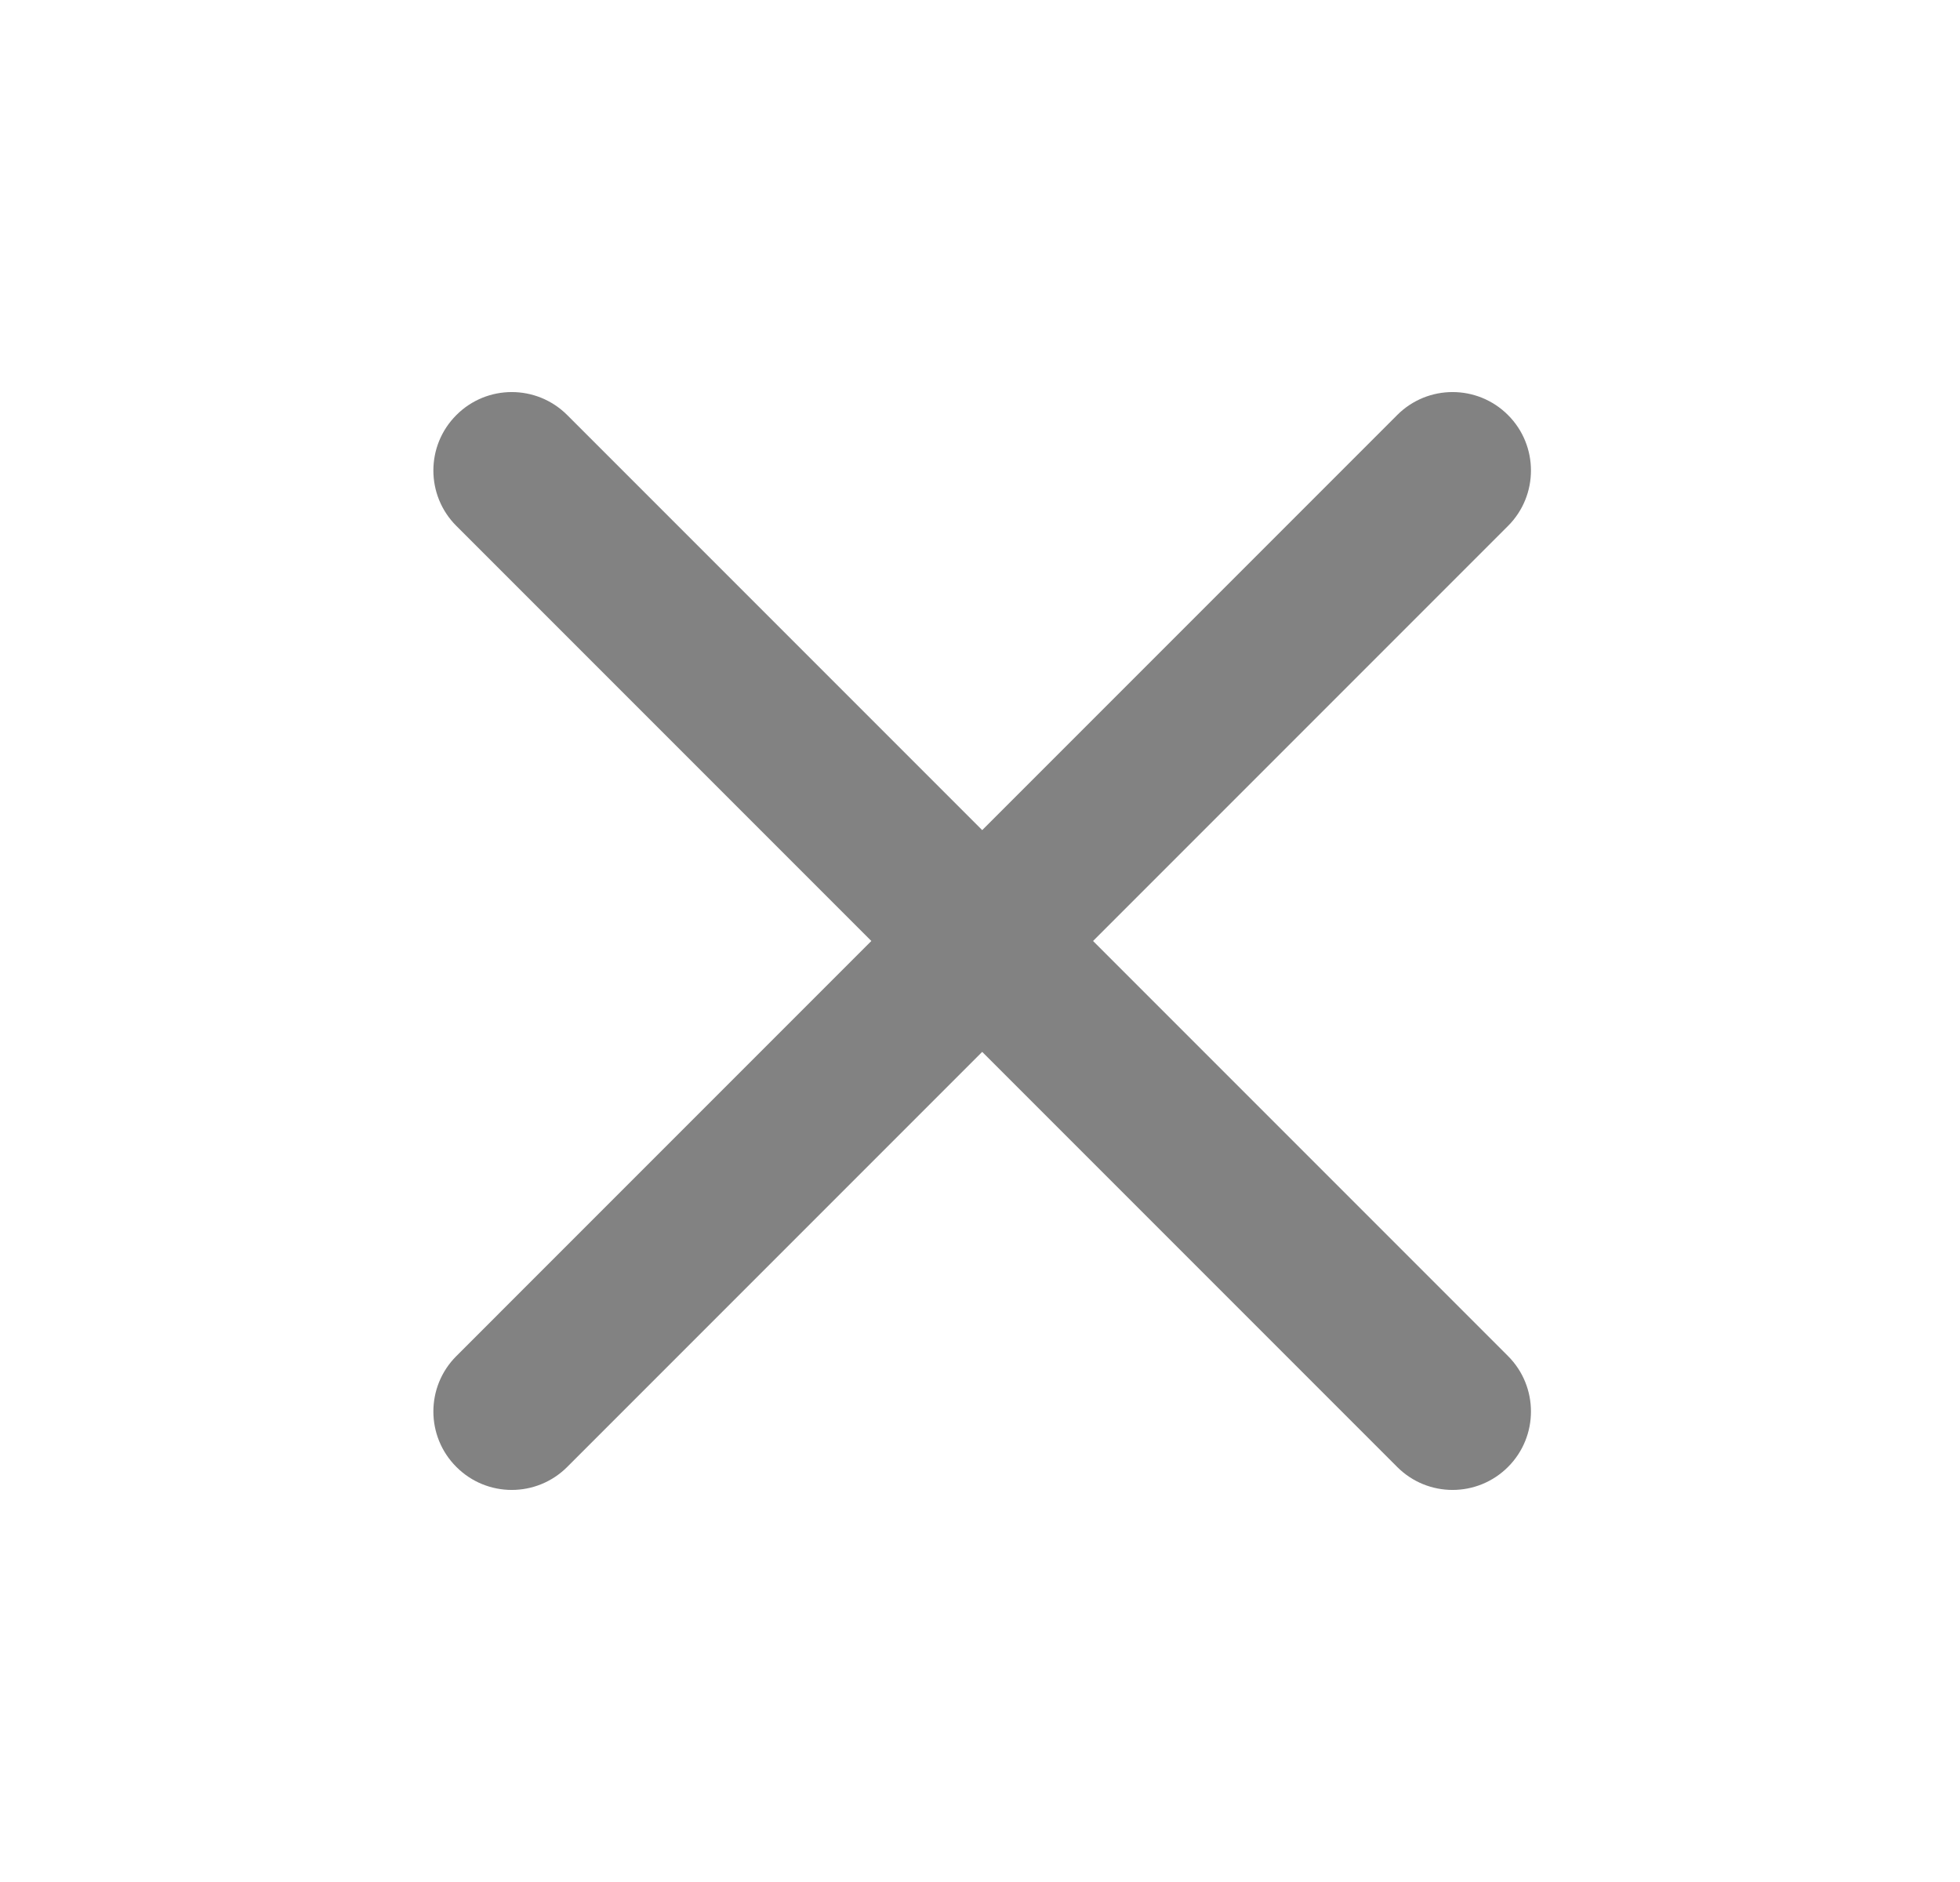 <svg width="25" height="24" viewBox="0 0 25 24" fill="none" xmlns="http://www.w3.org/2000/svg">
<path d="M5.821 5.293C6.211 4.902 6.844 4.902 7.235 5.293L12.528 10.586L17.821 5.293C18.211 4.902 18.844 4.902 19.235 5.293C19.625 5.683 19.625 6.317 19.235 6.707L13.942 12L19.235 17.293C19.625 17.683 19.625 18.317 19.235 18.707C18.844 19.098 18.211 19.098 17.821 18.707L12.528 13.414L7.235 18.707C6.844 19.098 6.211 19.098 5.821 18.707C5.43 18.317 5.43 17.683 5.821 17.293L11.114 12L5.821 6.707C5.43 6.317 5.43 5.683 5.821 5.293Z" fill="#828282"/>
</svg>
